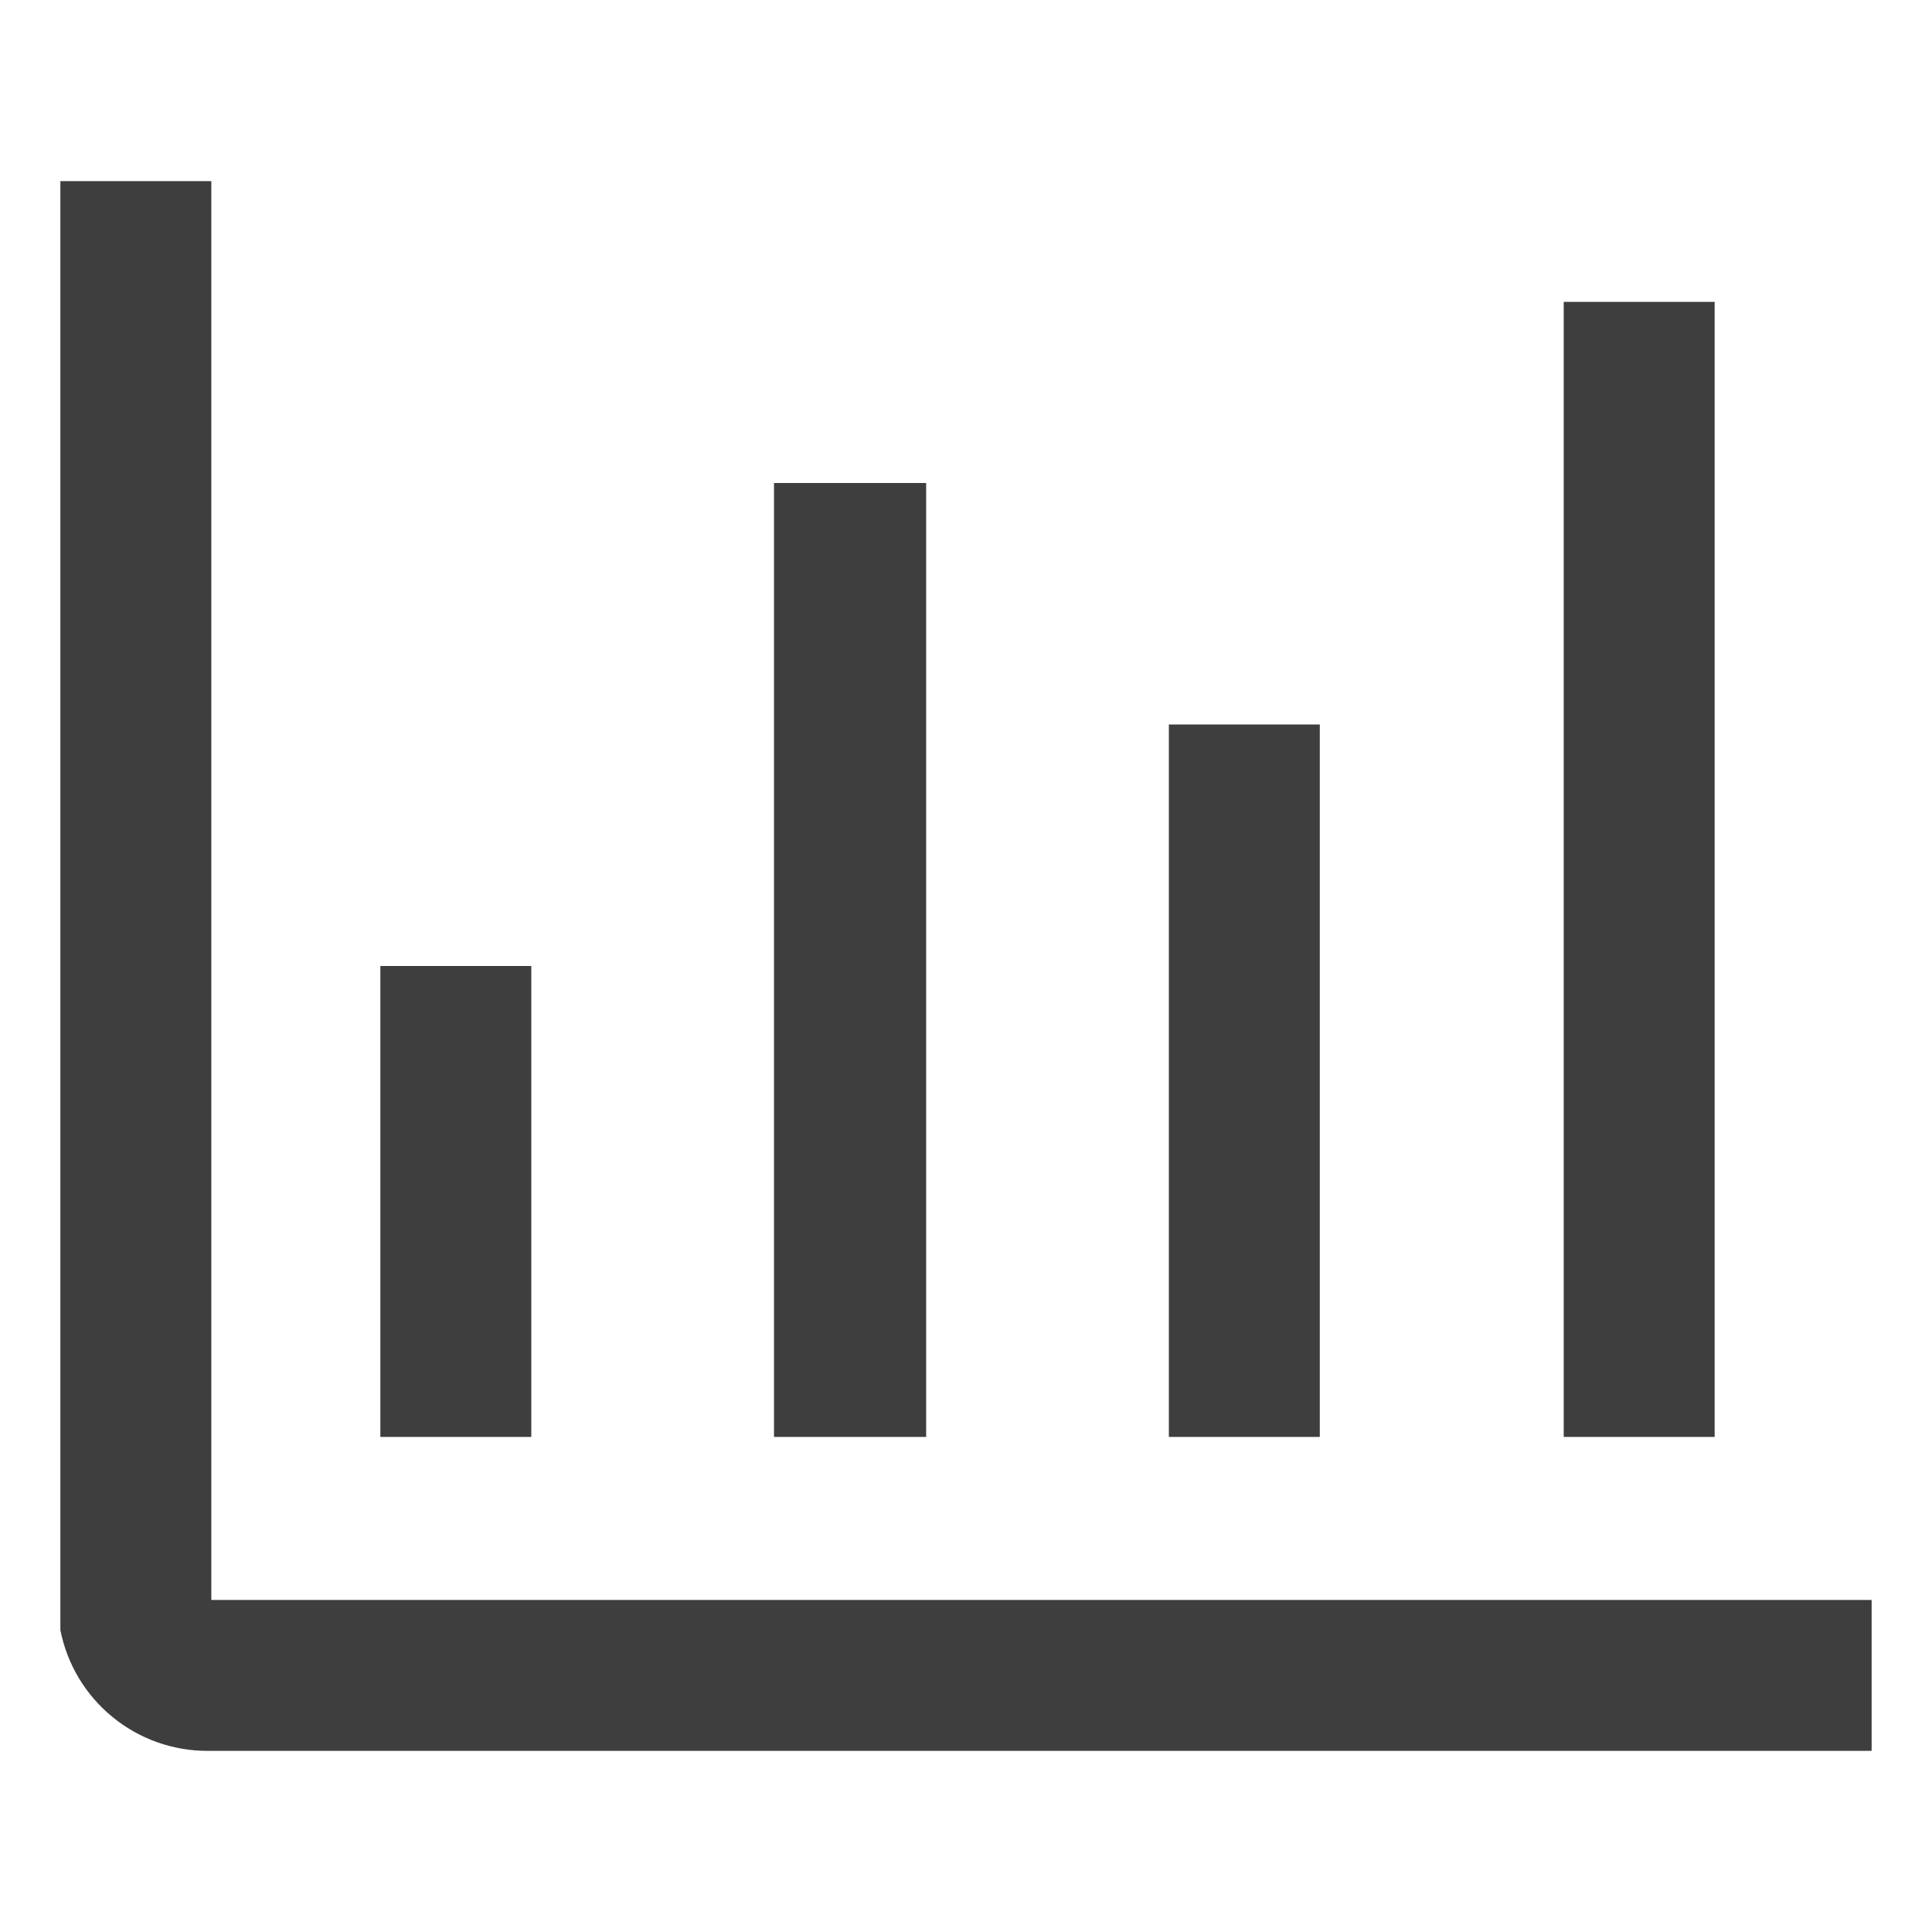 <svg width="24" height="24" viewBox="0 0 24 24" fill="none" xmlns="http://www.w3.org/2000/svg">
<path d="M2.625 19.875V2.25H0.75V20.25C0.834 20.674 1.062 21.055 1.396 21.328C1.73 21.602 2.148 21.751 2.58 21.75H23.25V19.875H2.625Z" fill="#3E3E3E"/>
<path d="M4.725 12H6.6V17.85H4.725V12ZM9.615 6H11.505V17.85H9.615V6ZM14.52 9H16.395V17.85H14.52V9ZM19.425 3.75H21.3V17.85H19.425V3.75Z" fill="#3E3E3E"/>
</svg>
